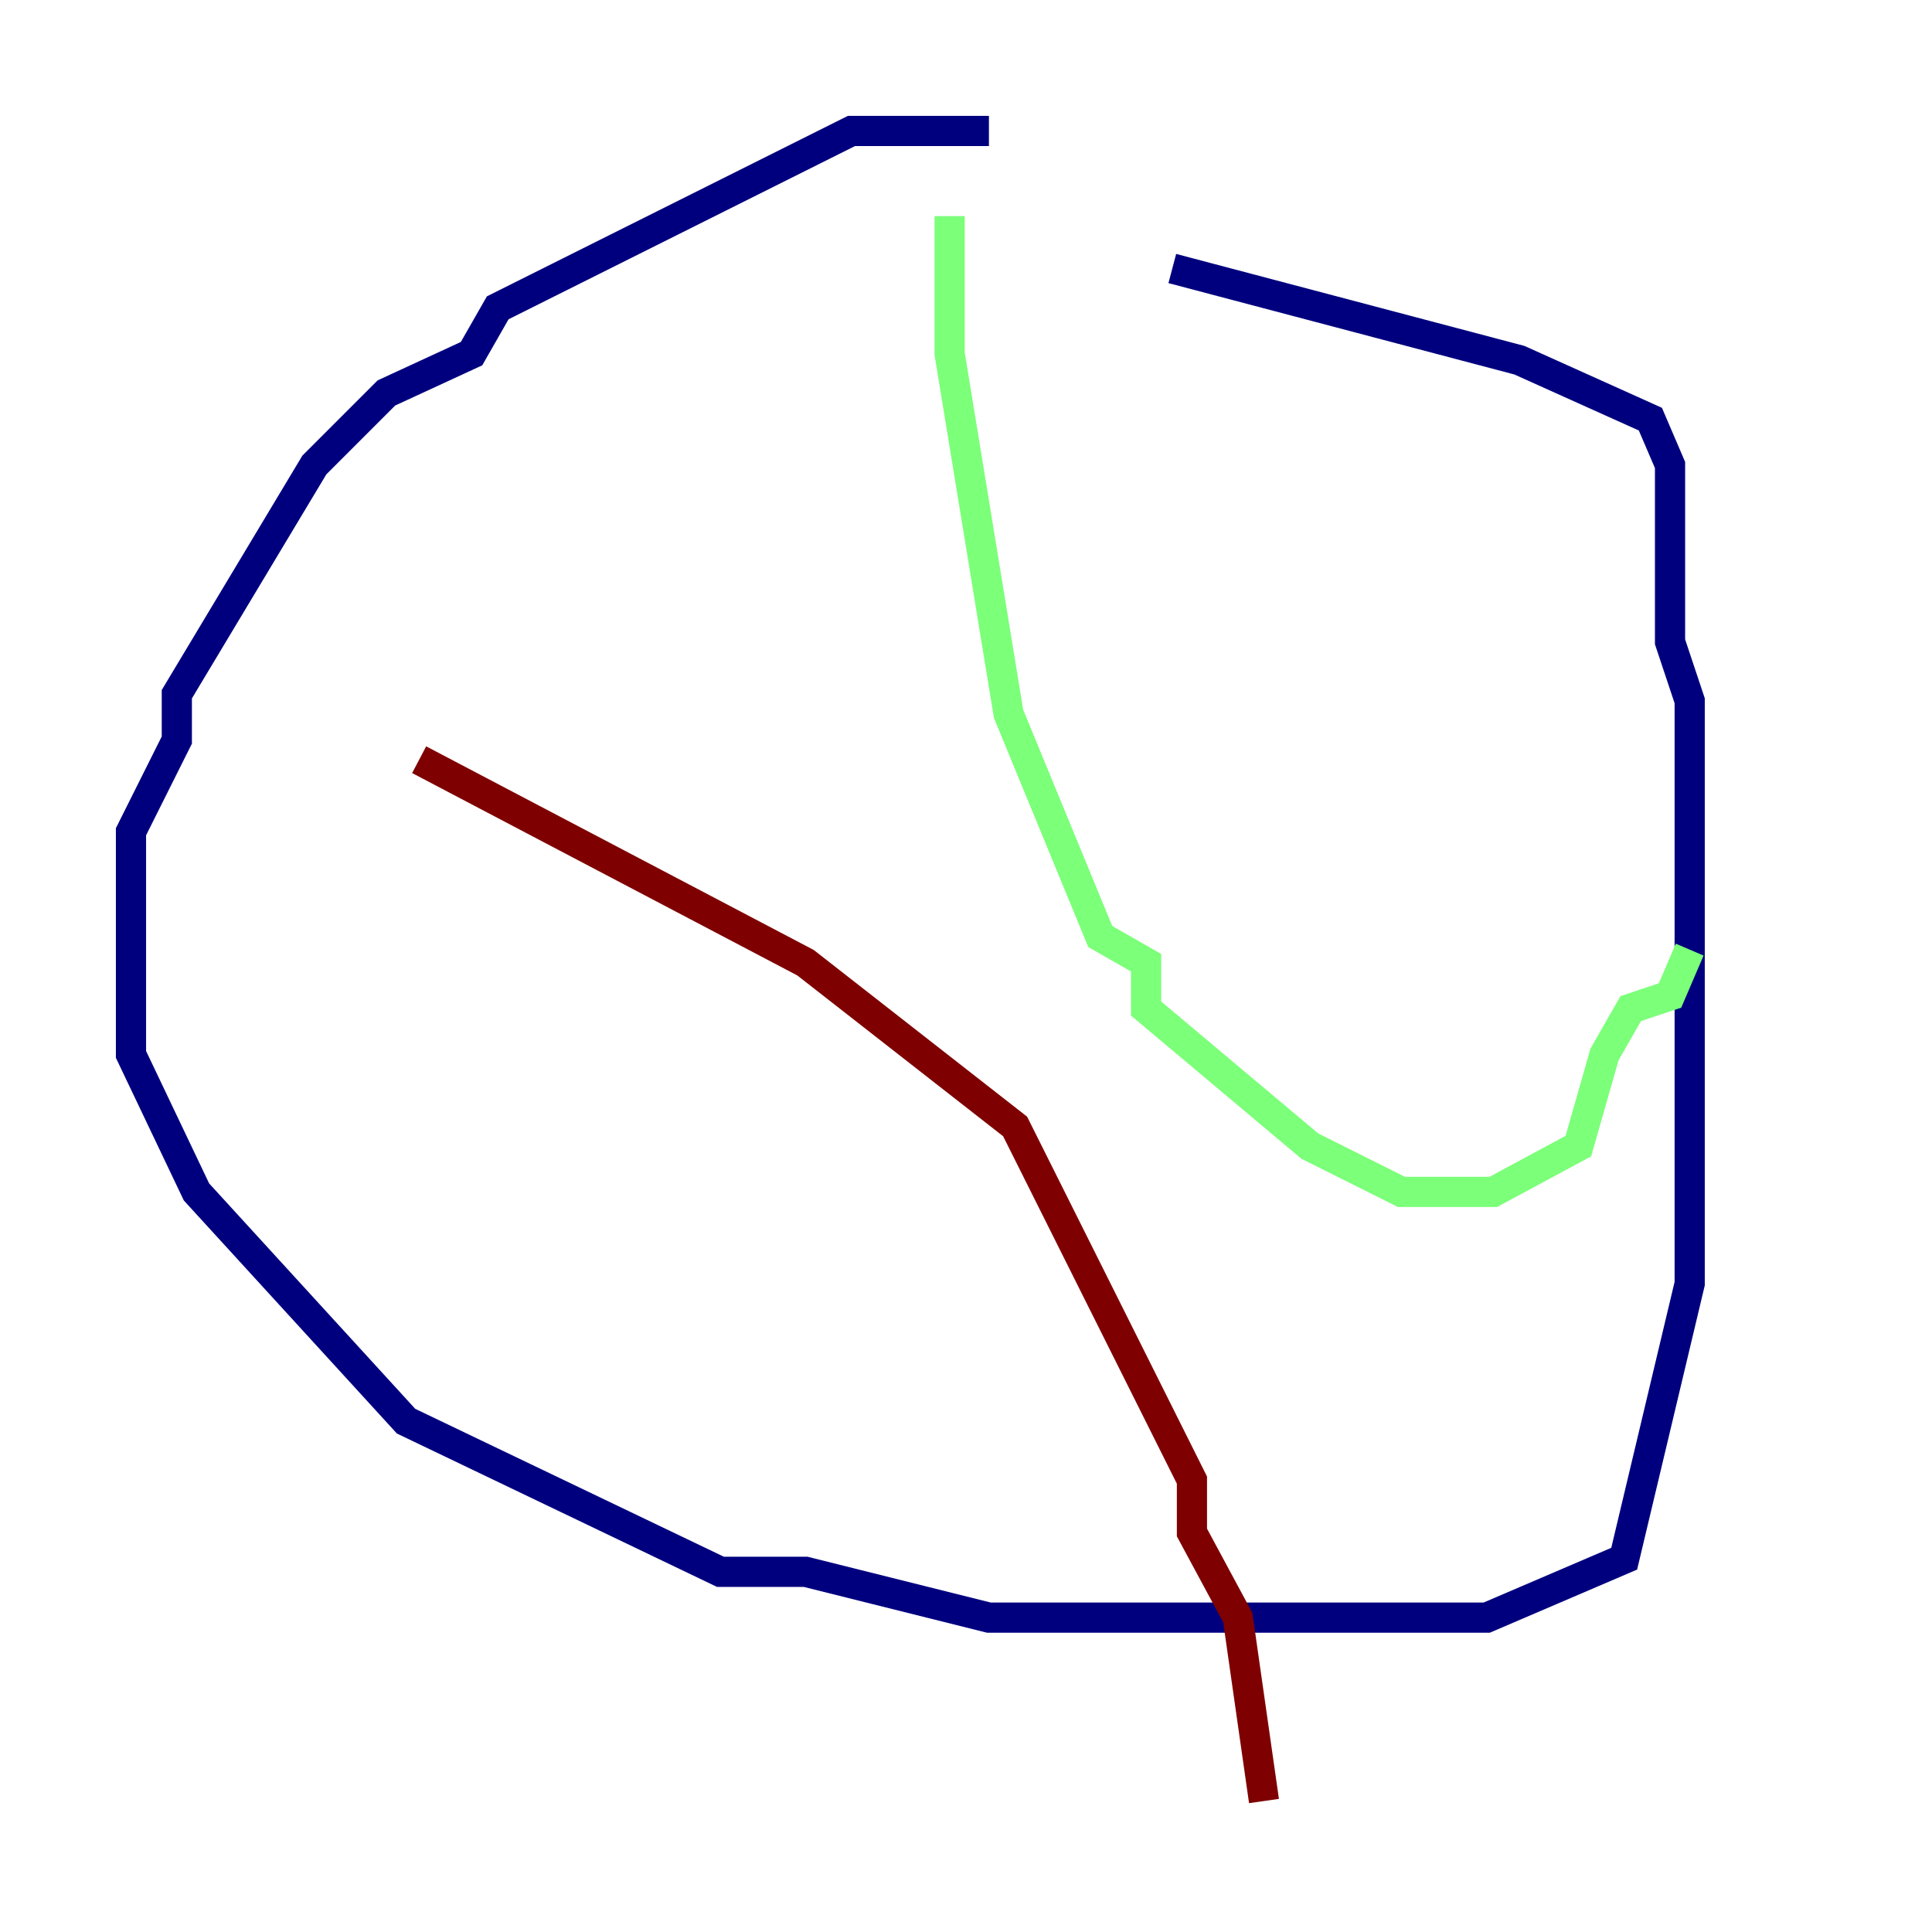 <?xml version="1.0" encoding="utf-8" ?>
<svg baseProfile="tiny" height="128" version="1.2" viewBox="0,0,128,128" width="128" xmlns="http://www.w3.org/2000/svg" xmlns:ev="http://www.w3.org/2001/xml-events" xmlns:xlink="http://www.w3.org/1999/xlink"><defs /><polyline fill="none" points="65.519,8.678 56.407,8.678 32.976,20.393 31.241,23.43 25.6,26.034 20.827,30.807 11.715,45.993 11.715,49.031 8.678,55.105 8.678,69.858 13.017,78.969 26.902,94.156 47.729,104.136 53.37,104.136 65.519,107.173 98.495,107.173 107.607,103.268 111.946,85.044 111.946,46.427 110.644,42.522 110.644,30.807 109.342,27.77 100.664,23.864 77.668,17.79" stroke="#00007f" stroke-width="2" /><polyline fill="none" points="62.915,14.319 62.915,23.43 66.82,47.295 72.895,62.047 75.932,63.783 75.932,66.82 86.78,75.932 92.854,78.969 98.929,78.969 104.57,75.932 106.305,69.858 108.041,66.82 110.644,65.953 111.946,62.915" stroke="#7cff79" stroke-width="2" /><polyline fill="none" points="27.77,50.332 53.37,63.783 67.254,74.63 78.969,98.061 78.969,101.532 82.007,107.173 83.742,119.322" stroke="#7f0000" stroke-width="2" /></svg>